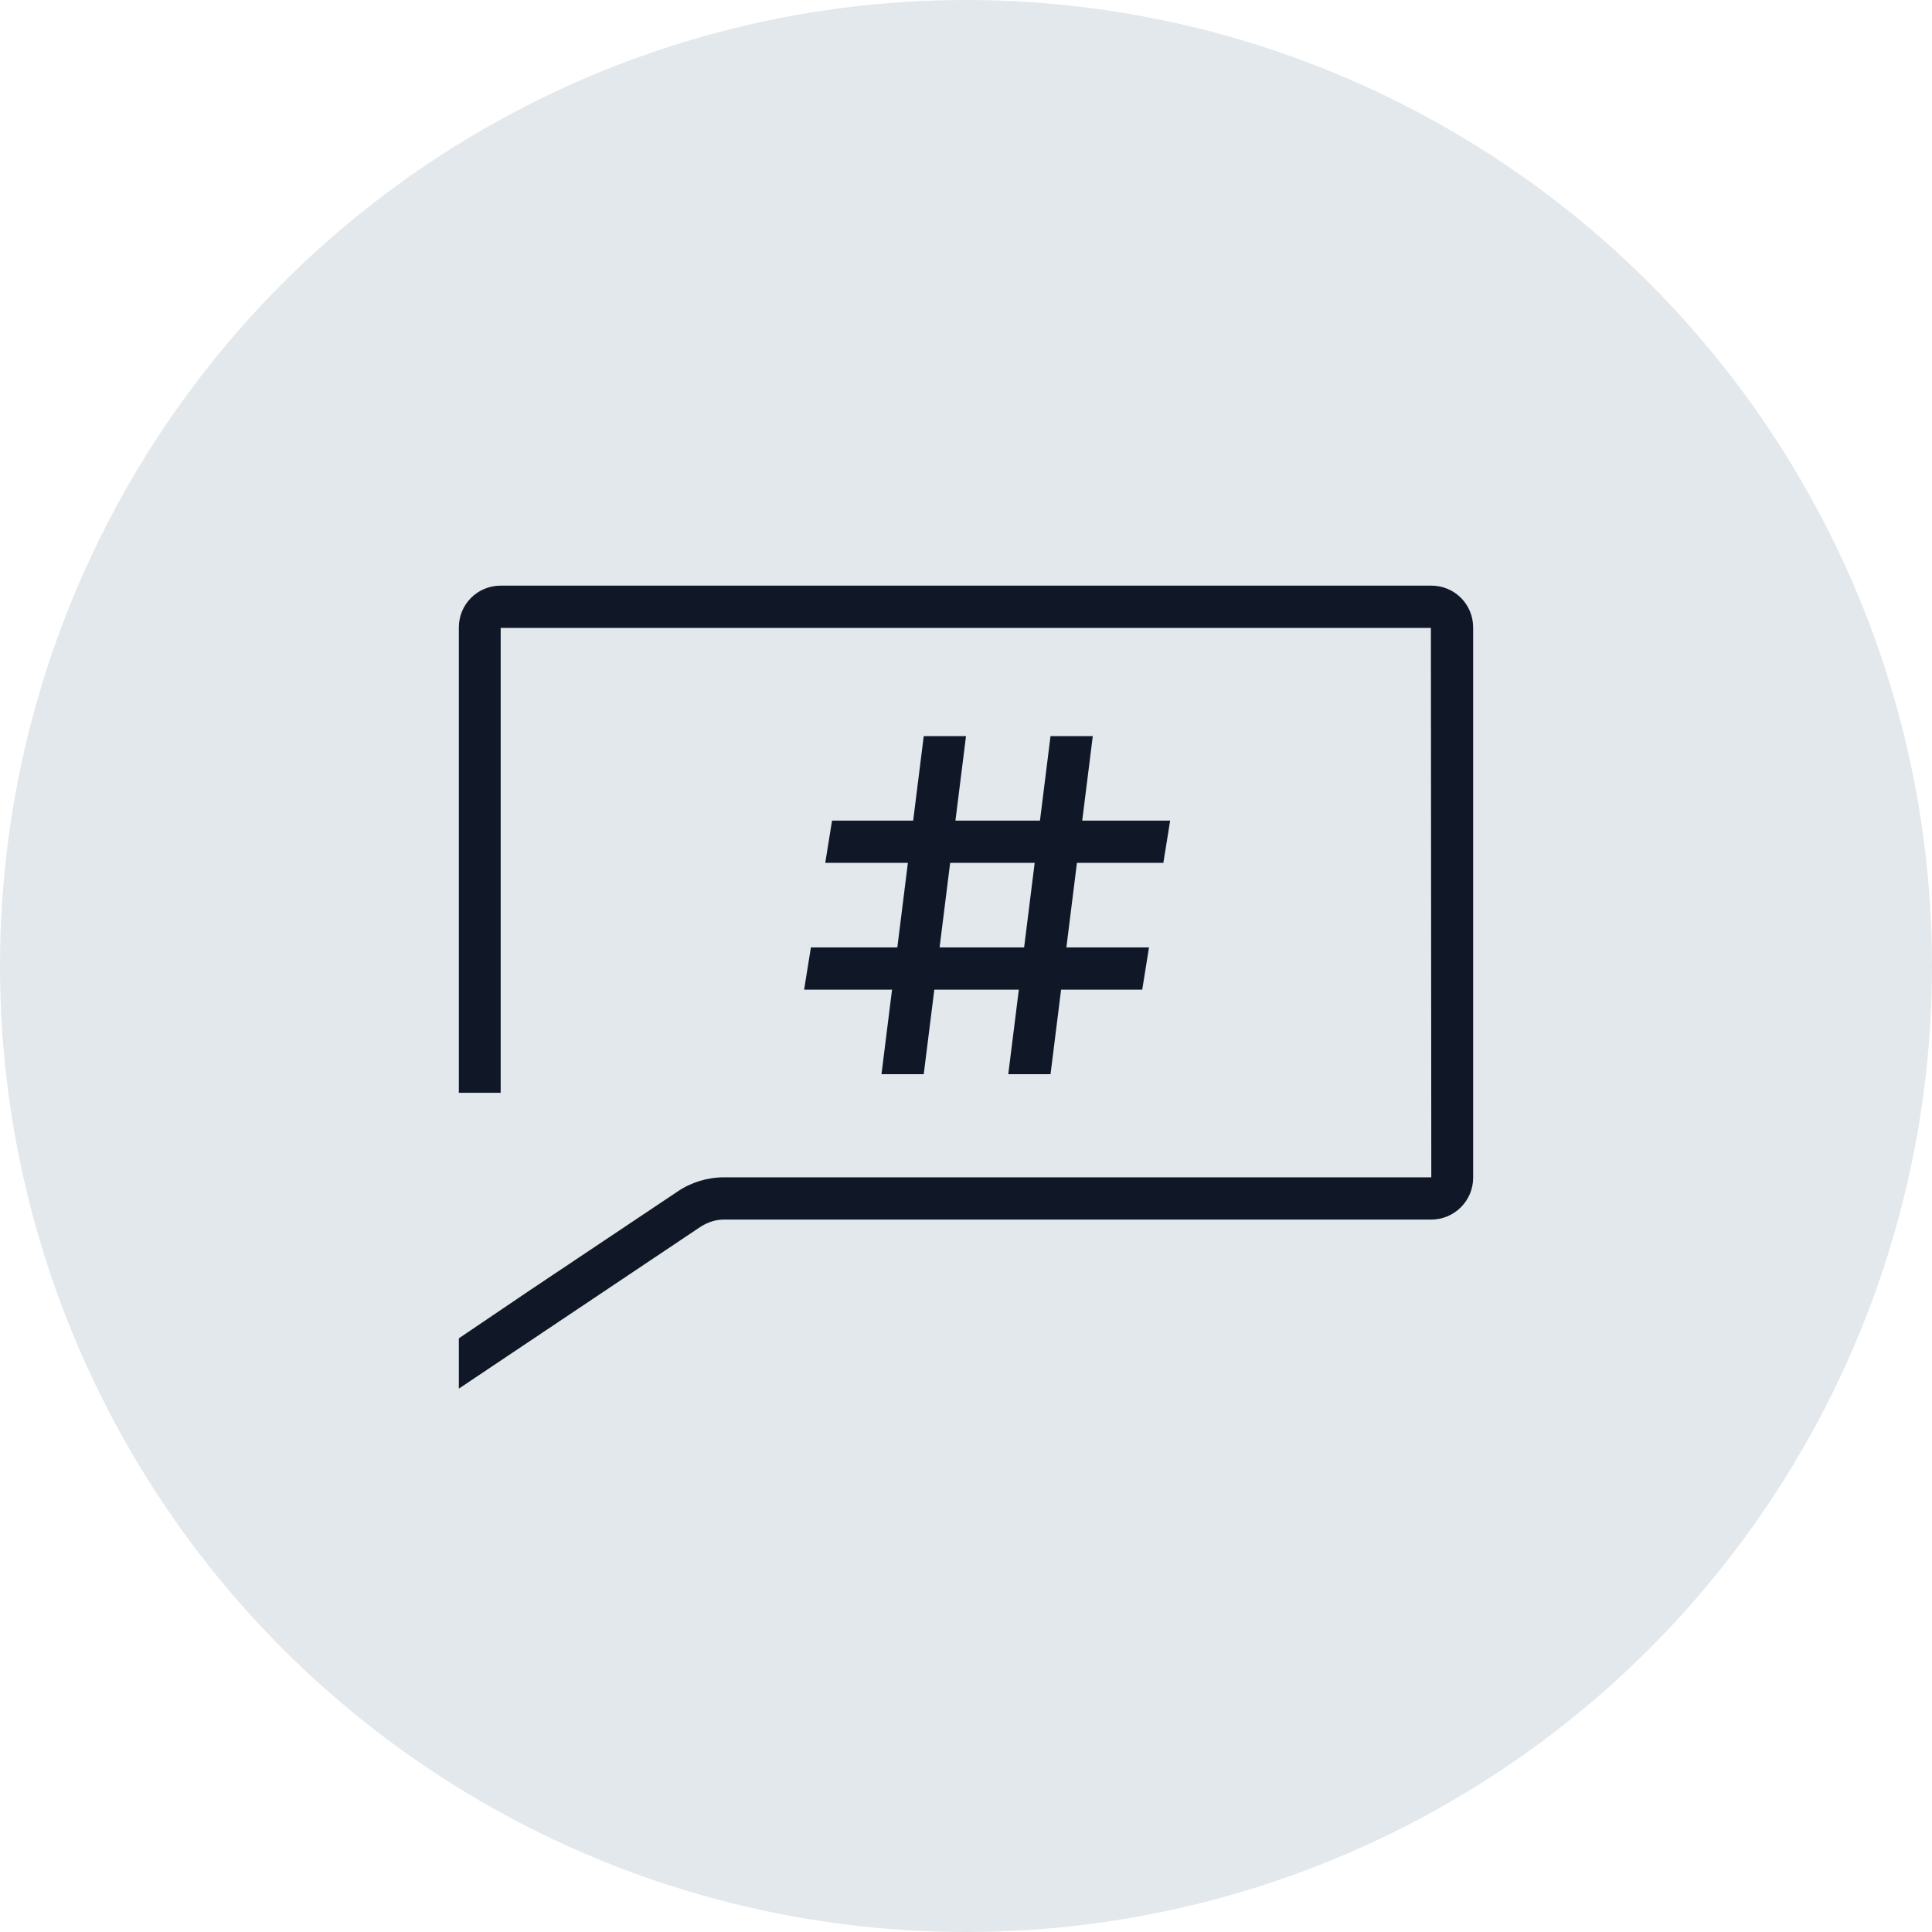 <?xml version="1.0" encoding="UTF-8"?>
<svg width="80px" height="80px" viewBox="0 0 80 80" version="1.1" xmlns="http://www.w3.org/2000/svg" xmlns:xlink="http://www.w3.org/1999/xlink">
    <!-- Generator: Sketch 57.1 (83088) - https://sketch.com -->
    <title>216-G80px</title>
    <desc>Created with Sketch.</desc>
    <g id="NEW_icons" stroke="none" stroke-width="1" fill="none" fill-rule="evenodd">
        <g id="icons_UD_new-Copy" transform="translate(-777, -27598)">
            <g id="216-G80px" transform="translate(777, 27598)">
                <circle id="Oval-Copy-1303" fill="#E3E8EC" cx="40" cy="40" r="40"></circle>
                <g id="216-B32px-Copy-6" transform="translate(12, 12)">
                    <polygon id="Path" fill="#101828" fill-rule="nonzero" points="22.453 21.98 22.172 23.73 36.172 23.73 36.453 21.98"></polygon>
                    <polygon id="Path" fill="#101828" fill-rule="nonzero" points="31.5 32.48 33.25 18.48 31.5 18.48 29.75 32.48"></polygon>
                    <polygon id="Path" fill="#101828" fill-rule="nonzero" points="26.25 32.48 28 18.48 26.25 18.48 24.5 32.48"></polygon>
                    <polygon id="Path" fill="#101828" fill-rule="nonzero" points="21.578 27.23 21.297 28.98 35.297 28.98 35.578 27.23"></polygon>
                    <path d="M47.267,12.25 L8.732,12.25 C7.77,12.25 7,13.02 7,13.982 L7,33.25 L8.732,33.25 L8.732,14 L47.25,14 L47.267,36.75 L17.973,36.75 C17.29,36.75 16.608,36.96 16.047,37.345 L9.922,41.44 L7,43.417 L7,45.5 L17.01,38.797 C17.308,38.605 17.64,38.5 17.973,38.5 L47.267,38.5 C48.212,38.5 49,37.73 49,36.767 L49,13.982 C49,13.02 48.23,12.25 47.267,12.25 Z" id="Path" fill="#101828" fill-rule="nonzero"></path>
                    <rect id="Rectangle" x="0" y="0" width="56" height="56"></rect>
                </g>
            </g>
        </g>
    </g>
</svg>